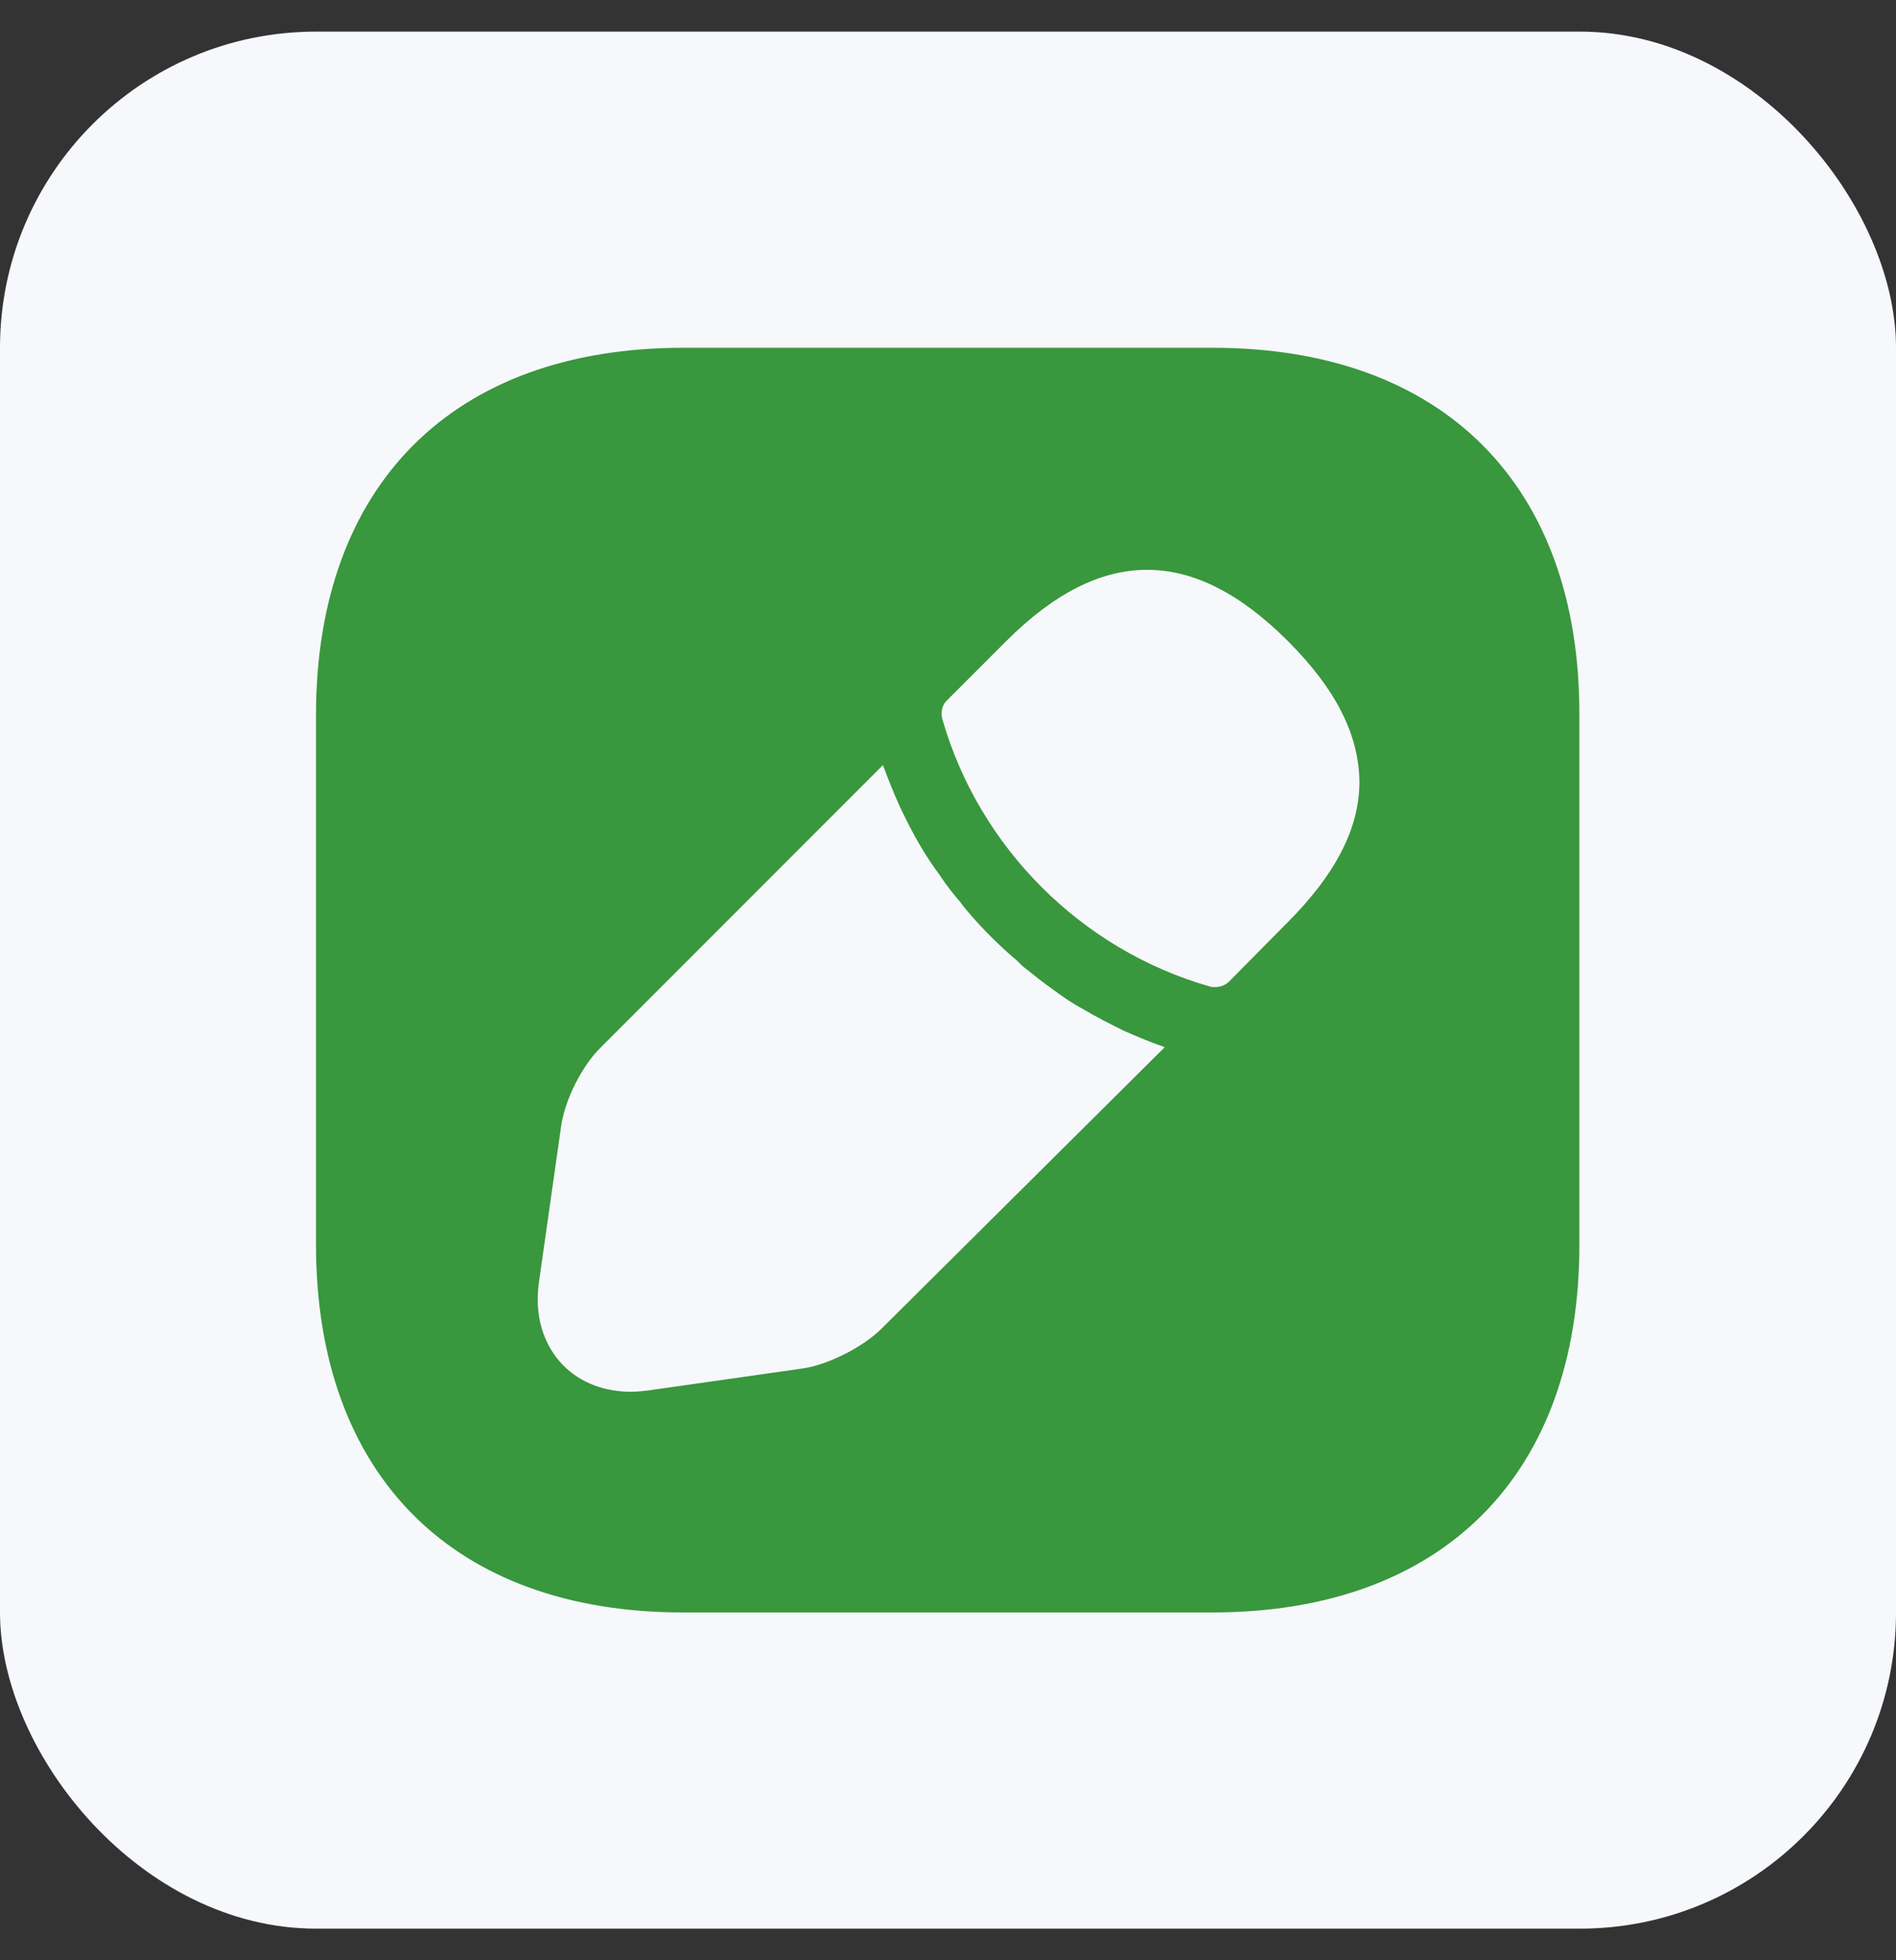 <svg width="30" height="31" viewBox="0 0 30 31" fill="none" xmlns="http://www.w3.org/2000/svg">
<rect x="0" y="0" width="30" height="31" fill="#333333" stroke="none"/>
<rect y="0.5" width="30" height="30" rx="5" fill="#F6F8FB"/>
<path d="M19.19 5.5H10.81C7.17 5.5 5 7.67 5 11.31V19.68C5 23.33 7.17 25.5 10.81 25.5H19.18C22.82 25.5 24.99 23.33 24.99 19.69V11.31C25 7.67 22.83 5.5 19.19 5.5ZM13.95 21.01C13.66 21.3 13.11 21.58 12.71 21.64L10.25 21.99C10.16 22 10.07 22.01 9.98 22.01C9.57 22.01 9.19 21.87 8.92 21.6C8.59 21.27 8.45 20.79 8.53 20.26L8.88 17.8C8.94 17.39 9.21 16.85 9.51 16.56L13.97 12.1C14.05 12.31 14.13 12.52 14.24 12.76C14.34 12.97 14.45 13.19 14.57 13.39C14.67 13.56 14.78 13.72 14.87 13.84C14.98 14.01 15.11 14.17 15.19 14.26C15.24 14.33 15.28 14.38 15.3 14.4C15.55 14.7 15.84 14.98 16.09 15.19C16.16 15.26 16.2 15.3 16.22 15.31C16.37 15.43 16.52 15.55 16.65 15.64C16.81 15.76 16.97 15.87 17.14 15.96C17.34 16.08 17.56 16.19 17.78 16.3C18.01 16.4 18.22 16.49 18.43 16.56L13.95 21.01ZM20.37 14.59L19.45 15.52C19.39 15.58 19.31 15.61 19.23 15.61C19.2 15.61 19.16 15.61 19.14 15.6C17.11 15.02 15.49 13.4 14.91 11.37C14.88 11.26 14.91 11.14 14.99 11.07L15.92 10.14C17.44 8.62 18.89 8.65 20.38 10.14C21.14 10.9 21.51 11.63 21.51 12.39C21.5 13.11 21.13 13.83 20.37 14.59Z" fill="#39973D"/>
</svg>
